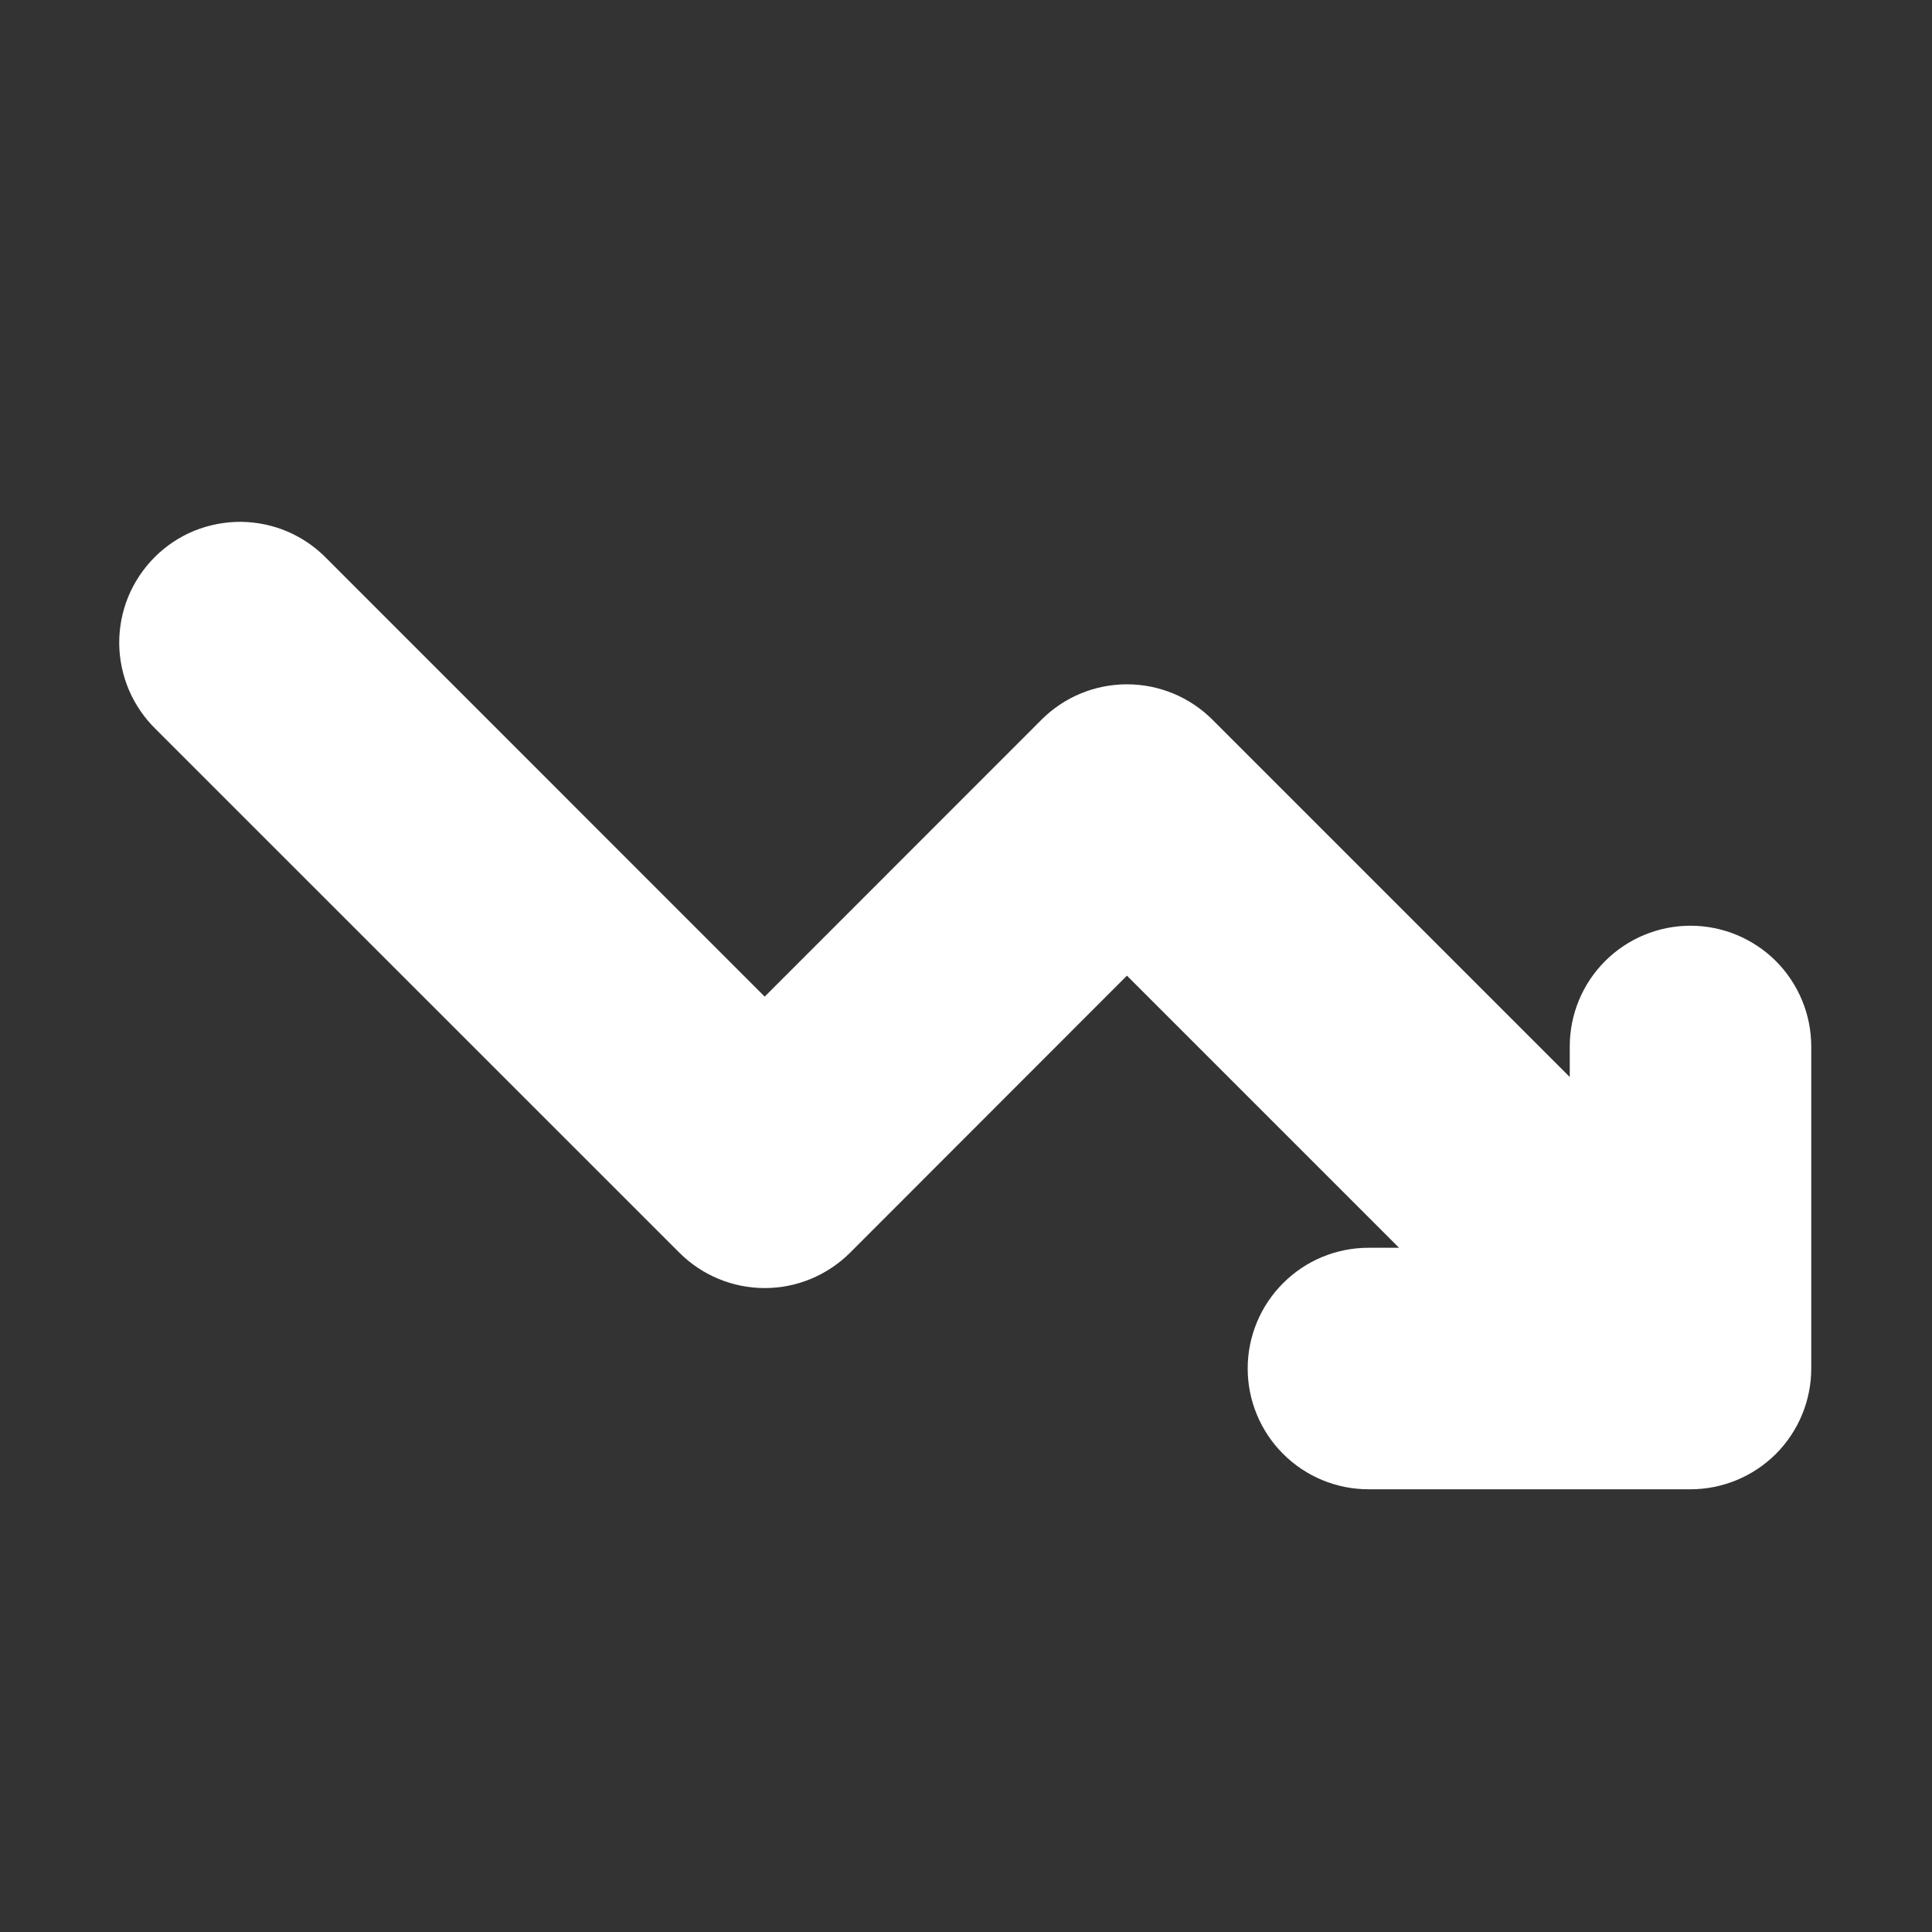 <svg width="20" height="20" viewBox="0 0 20 20" fill="none" xmlns="http://www.w3.org/2000/svg">
<rect x="0" y="0" width="20" height="20" fill="#333333" stroke="none"/>
<g clip-path="url(#clip0_761_57528)">
<path d="M14.482 12.917H14.166C13.835 12.917 13.517 13.048 13.283 13.283C13.048 13.517 12.916 13.835 12.916 14.167C12.916 14.498 13.048 14.816 13.283 15.051C13.517 15.285 13.835 15.417 14.166 15.417H17.5C17.831 15.417 18.149 15.285 18.384 15.051C18.618 14.816 18.75 14.498 18.75 14.167V10.833C18.75 10.502 18.618 10.184 18.384 9.949C18.149 9.715 17.831 9.583 17.5 9.583C17.168 9.583 16.85 9.715 16.616 9.949C16.381 10.184 16.25 10.502 16.25 10.833V11.149L12.55 7.449C12.315 7.215 11.998 7.084 11.666 7.084C11.335 7.084 11.017 7.215 10.783 7.449L7.916 10.317L3.383 5.783C3.268 5.664 3.13 5.569 2.977 5.503C2.825 5.438 2.661 5.404 2.495 5.402C2.329 5.401 2.164 5.433 2.01 5.495C1.857 5.558 1.717 5.651 1.6 5.769C1.483 5.886 1.39 6.026 1.327 6.179C1.264 6.333 1.233 6.498 1.234 6.664C1.236 6.83 1.271 6.994 1.336 7.146C1.402 7.299 1.497 7.436 1.616 7.552L7.033 12.968C7.267 13.202 7.585 13.334 7.916 13.334C8.248 13.334 8.565 13.202 8.8 12.968L11.666 10.1L14.482 12.916V12.917Z" fill="white"/>
</g>
<defs>
<clipPath id="clip0_761_57528">
<rect width="20" height="20" fill="white"/>
</clipPath>
</defs>
</svg>
